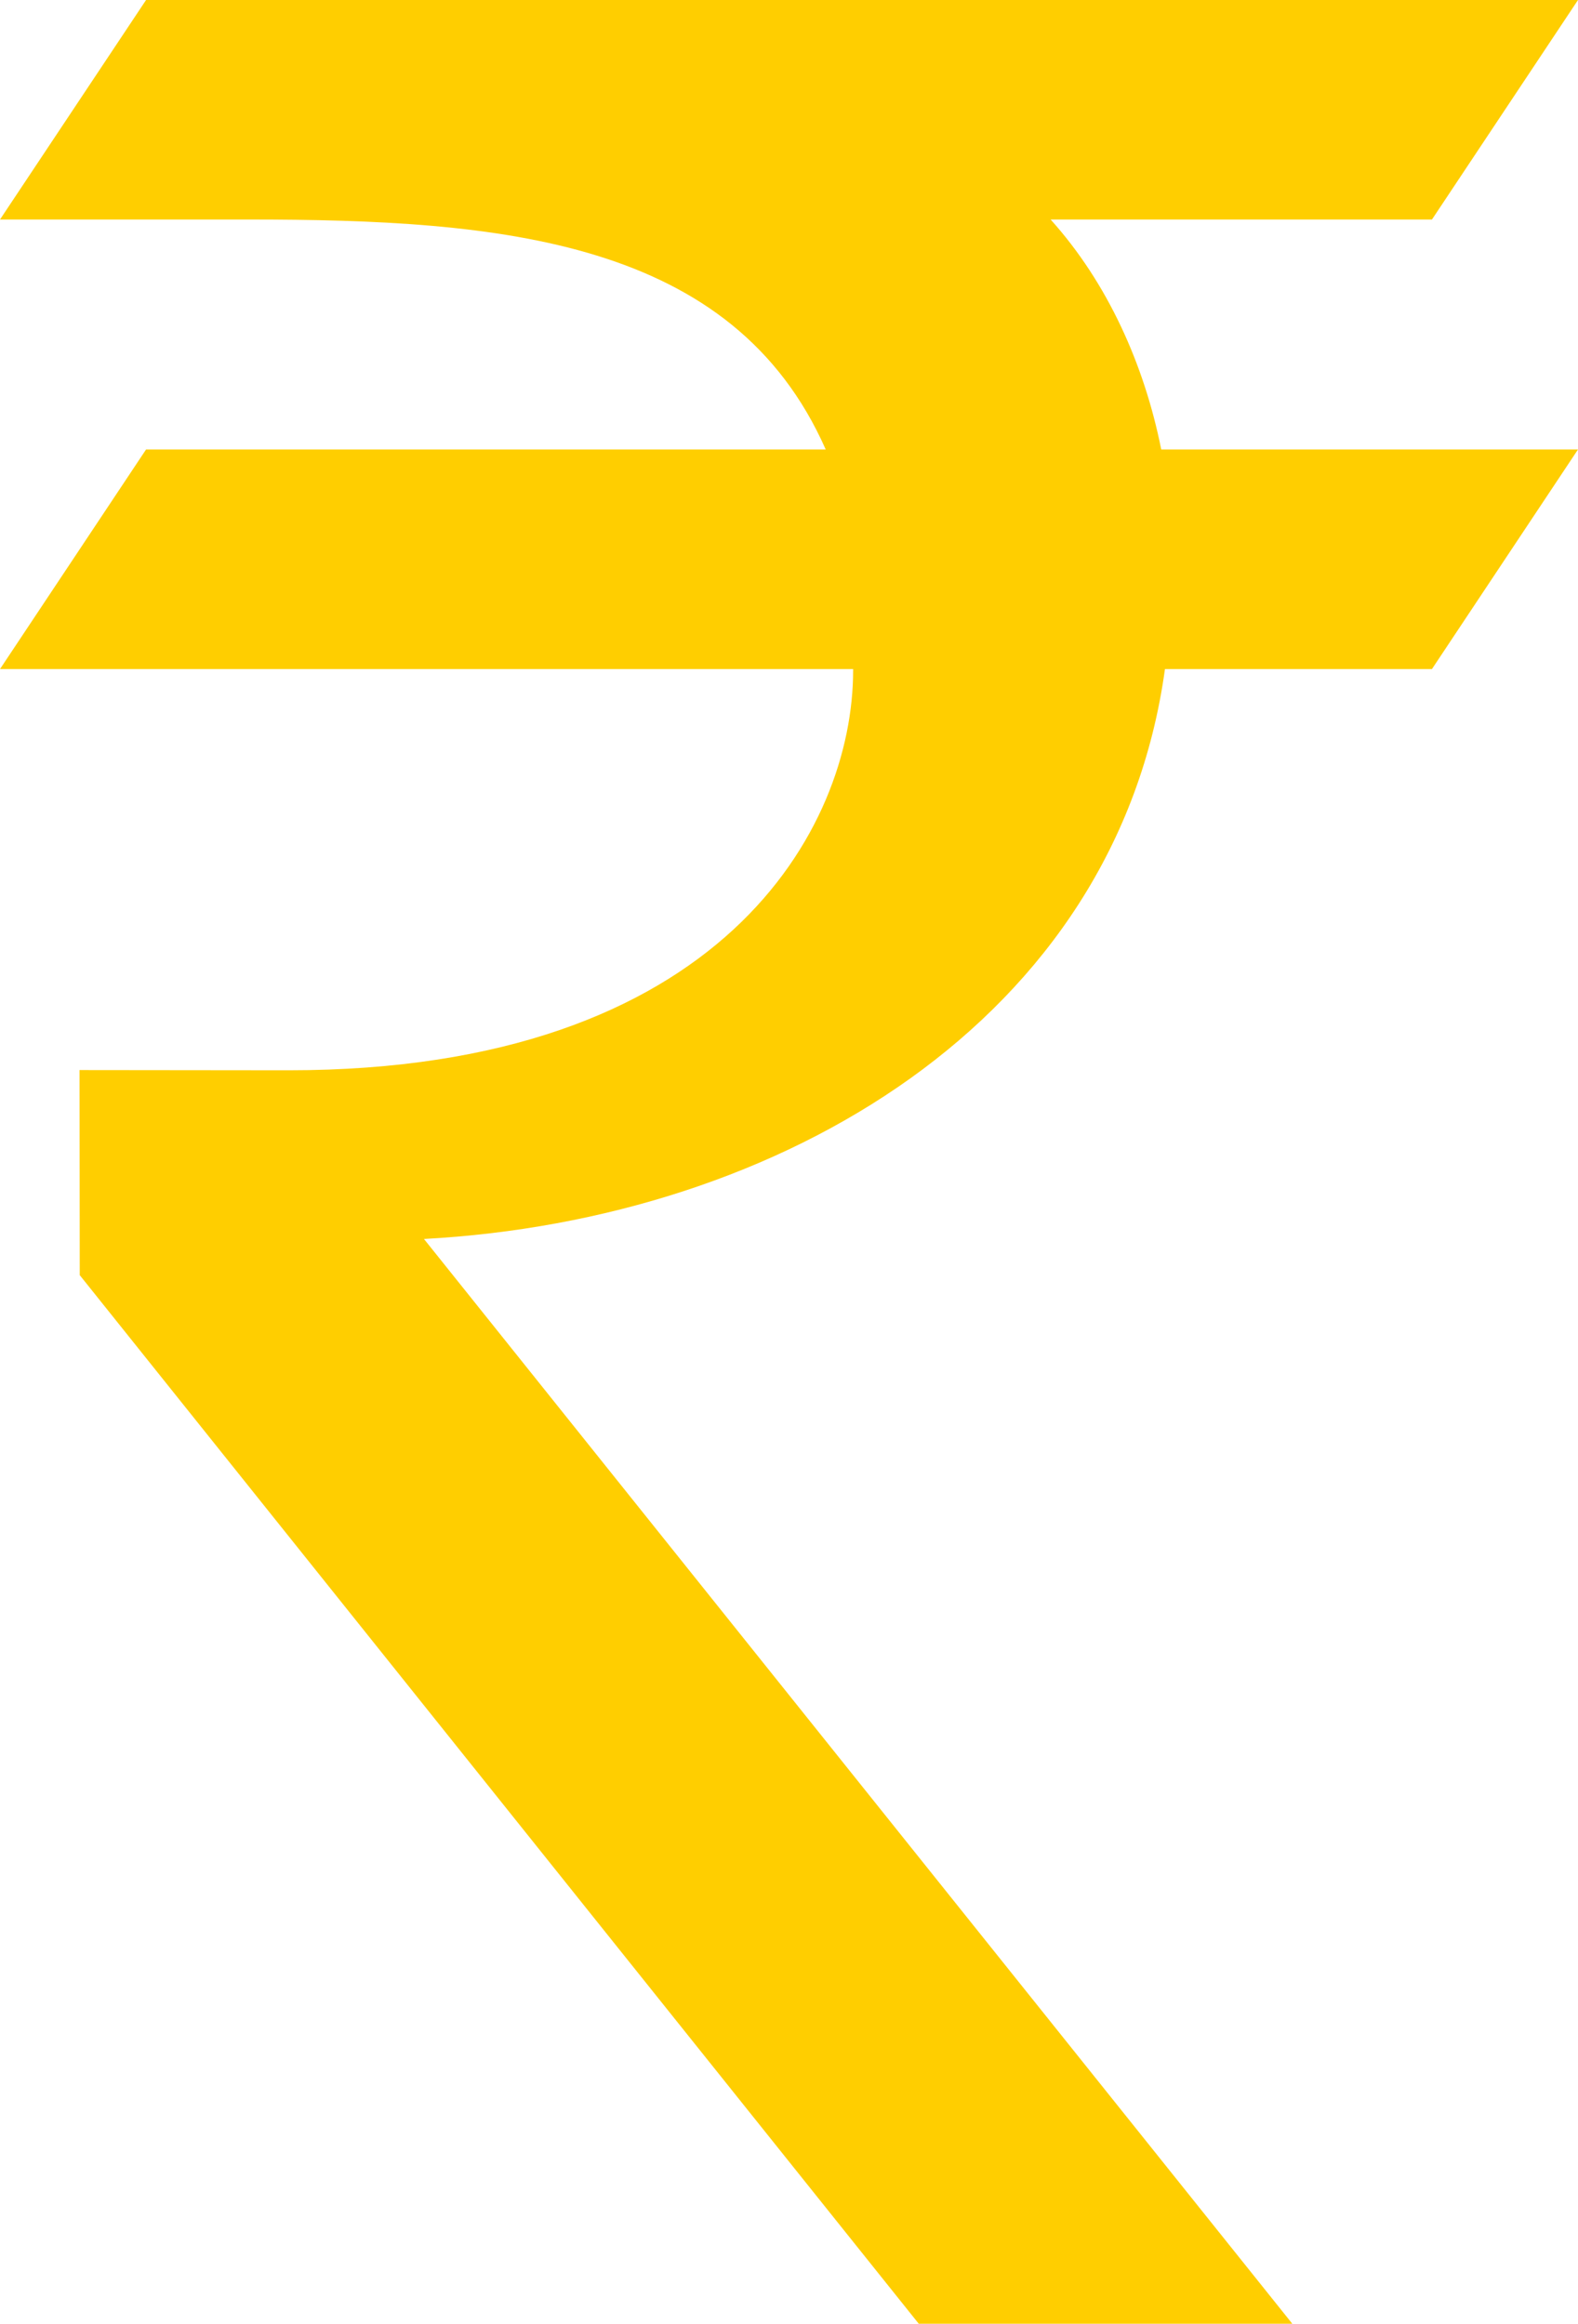 <?xml version="1.0" encoding="utf-8"?>
<!-- Generator: Adobe Illustrator 16.0.0, SVG Export Plug-In . SVG Version: 6.00 Build 0)  -->
<!DOCTYPE svg PUBLIC "-//W3C//DTD SVG 1.1//EN" "http://www.w3.org/Graphics/SVG/1.1/DTD/svg11.dtd">
<svg version="1.1" id="Layer_1" xmlns="http://www.w3.org/2000/svg" xmlns:xlink="http://www.w3.org/1999/xlink" x="0px" y="0px"
	 width="79.373px" height="116.889px" viewBox="0 0 79.373 116.889" enable-background="new 0 0 79.373 116.889"
	 xml:space="preserve">
<path fill="#FFCE00" d="M52.846,11.042h19.181L79.373,0H7.347L0,11.042h12.504c12.668,0,24.354,0.979,29.029,11.567H7.347L0,33.655
	h42.912c0,0.025,0,0.046,0,0.071c0,7.937-6.599,20.111-28.378,20.111L4,53.826l0.011,10.316l42.202,52.746h18.79L21.325,62.322
	c17.978-0.971,34.845-11.021,37.272-28.667h13.429l7.347-11.046H58.41C57.56,18.355,55.722,14.238,52.846,11.042z"/>
</svg>
